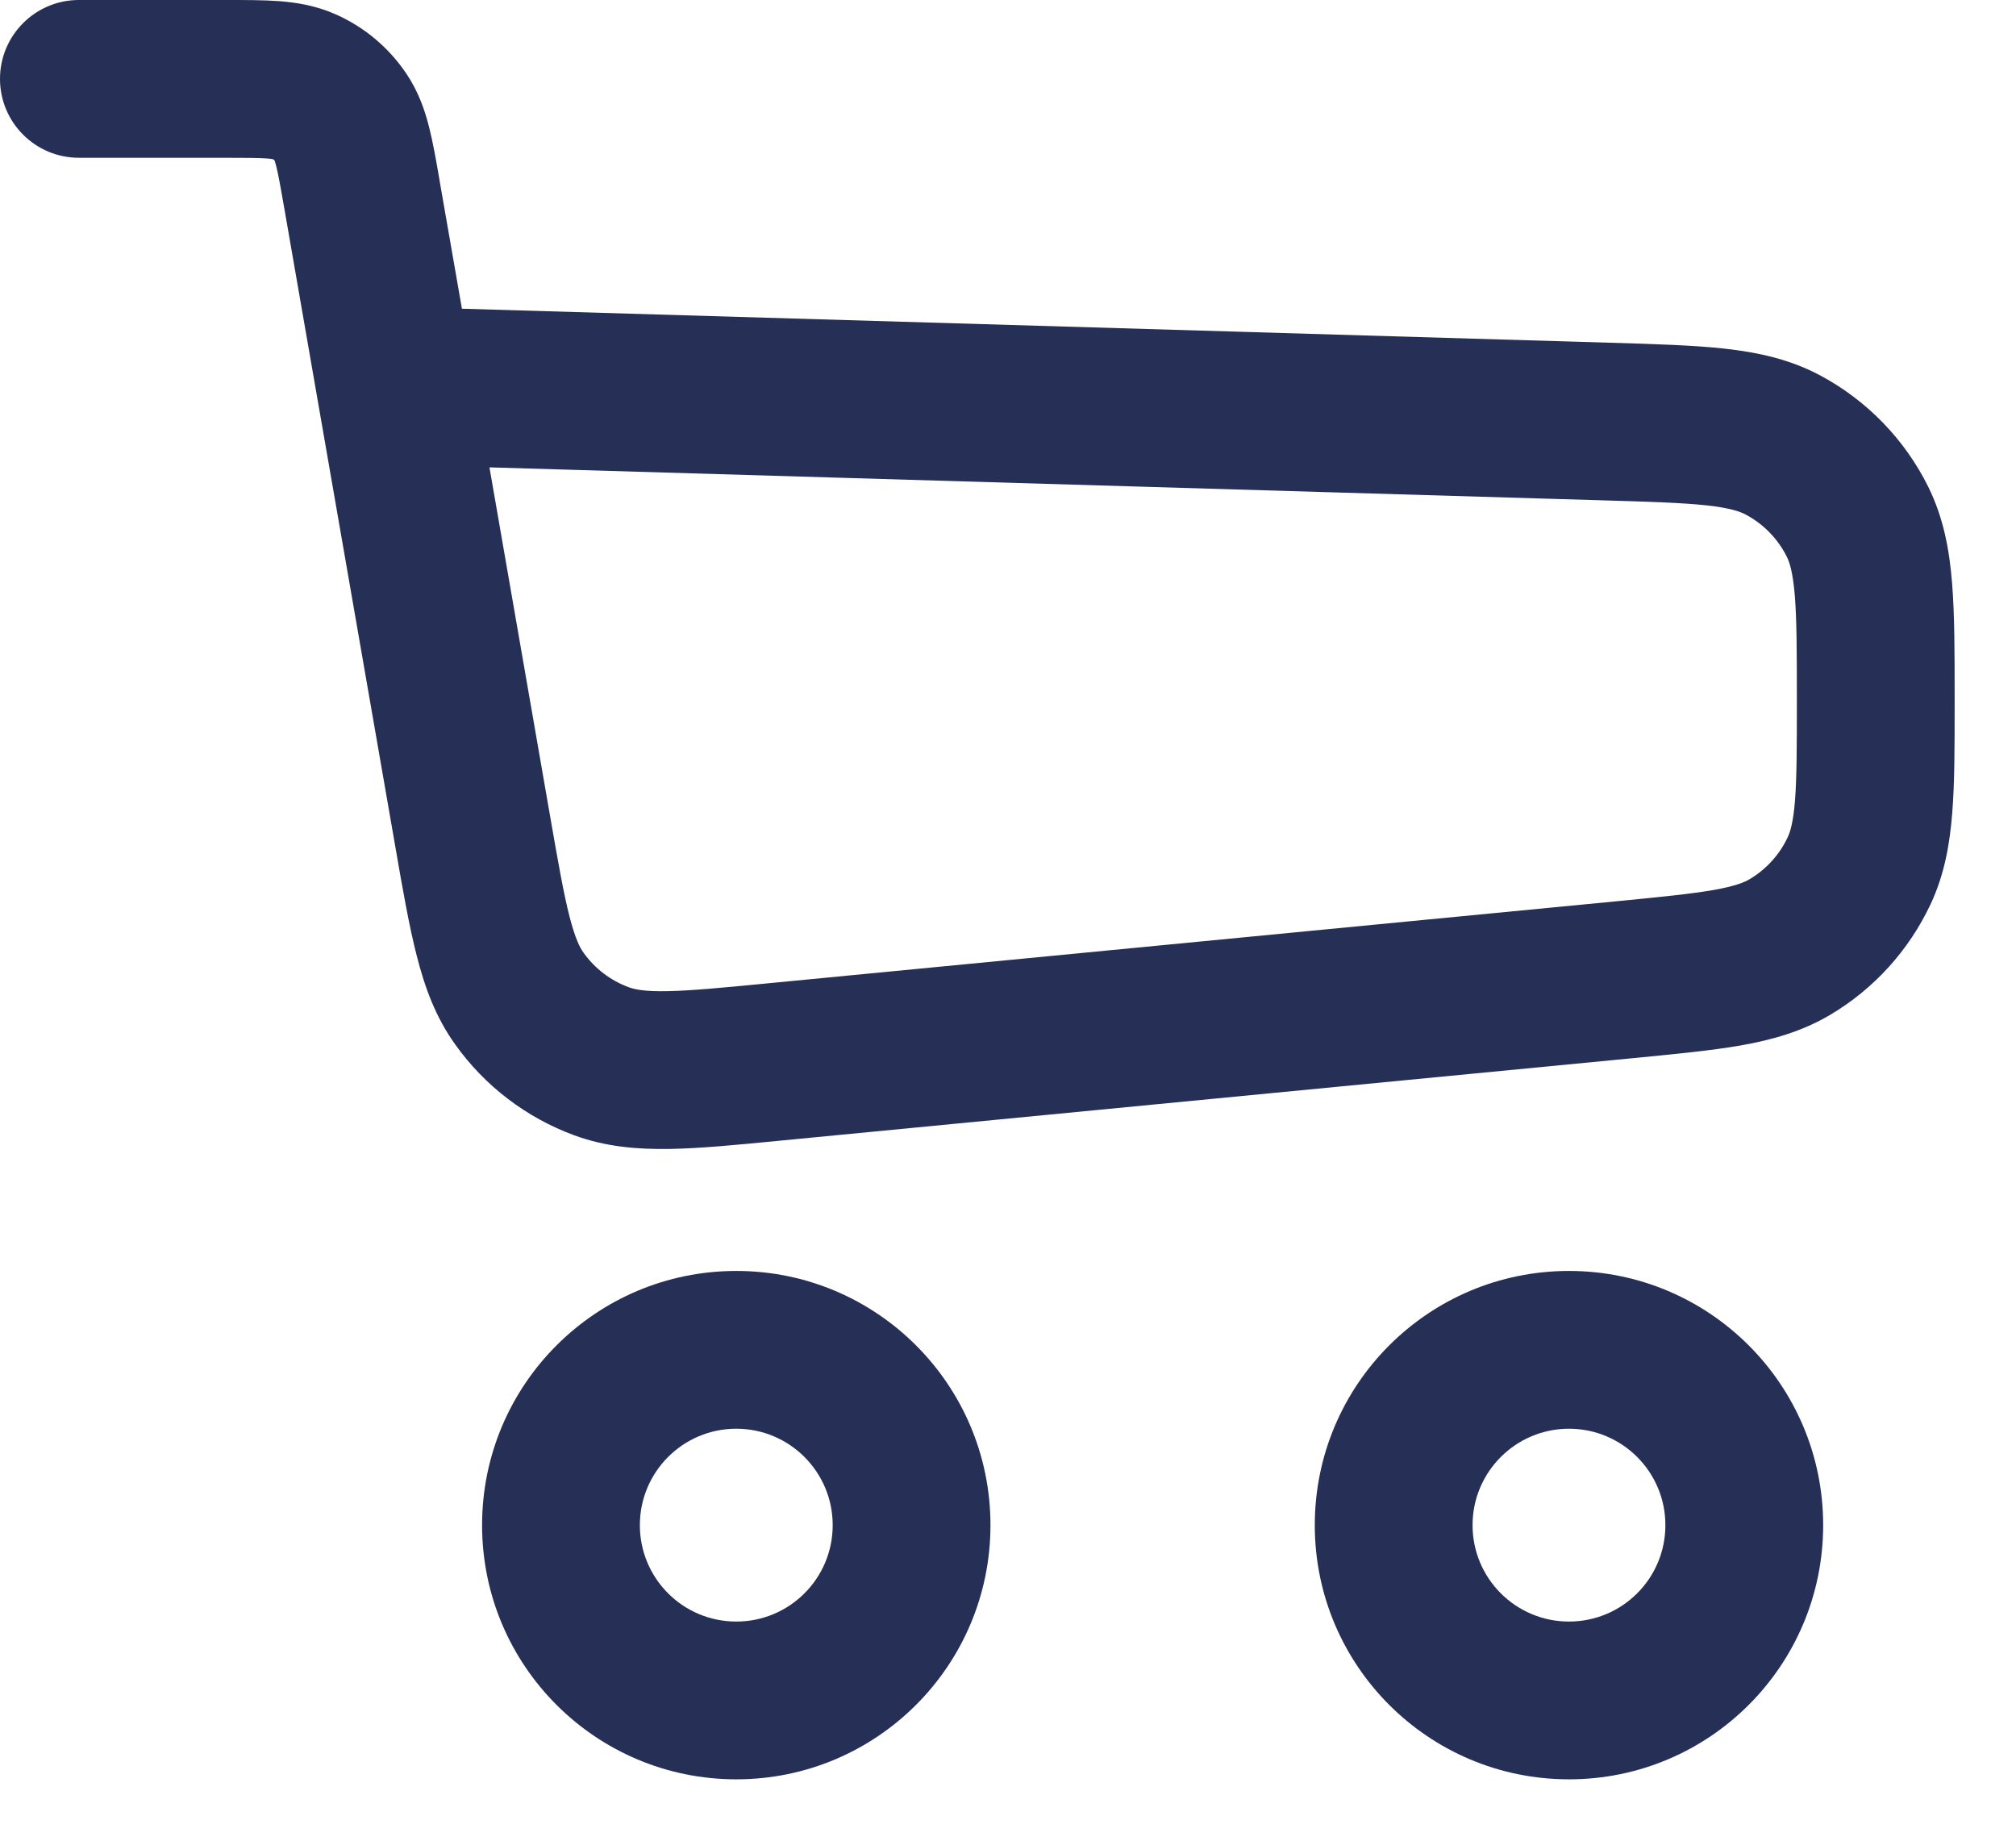 <svg width="23" height="21" viewBox="0 0 23 21" fill="none" xmlns="http://www.w3.org/2000/svg">
<g clip-path="url(#clip0_1_2)">
<path fill-rule="evenodd" clip-rule="evenodd" d="M3.049 1.808C2.947 1.801 2.807 1.8 2.554 1.8H0.9C0.403 1.8 0 1.397 0 0.9C0 0.403 0.403 3.59166e-06 0.9 3.59166e-06H2.554C2.563 3.59166e-06 2.572 2.69759e-06 2.581 1.80352e-06C2.797 -2.0429e-05 3.006 -4.18266e-05 3.184 0.013C3.381 0.028 3.604 0.063 3.833 0.165C4.159 0.31 4.437 0.544 4.636 0.84C4.776 1.048 4.848 1.262 4.896 1.453C4.94 1.626 4.976 1.832 5.013 2.046C5.014 2.054 5.016 2.063 5.017 2.072L5.27 3.522L18.362 3.91C18.875 3.925 19.312 3.938 19.671 3.977C20.048 4.019 20.415 4.096 20.764 4.282C21.298 4.567 21.73 5.012 21.999 5.554C22.174 5.909 22.241 6.277 22.271 6.656C22.3 7.016 22.3 7.453 22.3 7.966V8.034C22.3 8.516 22.3 8.928 22.273 9.269C22.245 9.629 22.184 9.979 22.024 10.319C21.777 10.843 21.38 11.281 20.882 11.577C20.558 11.769 20.216 11.864 19.861 11.927C19.524 11.986 19.113 12.025 18.634 12.072L8.906 13.013C8.414 13.061 7.994 13.102 7.644 13.108C7.275 13.114 6.914 13.085 6.553 12.953C6.006 12.752 5.532 12.391 5.194 11.917C4.97 11.605 4.846 11.264 4.755 10.906C4.668 10.568 4.595 10.152 4.511 9.665L3.244 2.38C3.201 2.131 3.176 1.993 3.151 1.894C3.143 1.863 3.137 1.844 3.134 1.833C3.127 1.826 3.12 1.82 3.112 1.815C3.101 1.813 3.081 1.811 3.049 1.808ZM5.584 5.332L6.278 9.323C6.37 9.852 6.431 10.198 6.498 10.459C6.563 10.71 6.616 10.812 6.658 10.87C6.786 11.05 6.966 11.187 7.173 11.263C7.241 11.288 7.353 11.313 7.612 11.308C7.882 11.303 8.231 11.27 8.766 11.218L18.427 10.284C18.949 10.233 19.289 10.199 19.549 10.154C19.797 10.11 19.901 10.066 19.962 10.03C20.151 9.917 20.302 9.751 20.395 9.553C20.425 9.489 20.459 9.381 20.479 9.129C20.499 8.867 20.5 8.525 20.5 8.001C20.5 7.444 20.499 7.079 20.477 6.8C20.455 6.531 20.418 6.419 20.386 6.353C20.284 6.148 20.12 5.979 19.917 5.871C19.853 5.837 19.742 5.796 19.474 5.766C19.195 5.736 18.831 5.724 18.274 5.708L5.584 5.332Z" fill="#262F56"/>
<path fill-rule="evenodd" clip-rule="evenodd" d="M8.4 16.3C7.792 16.3 7.3 16.793 7.3 17.4C7.3 18.008 7.792 18.5 8.4 18.5C9.008 18.5 9.5 18.008 9.5 17.4C9.5 16.793 9.008 16.3 8.4 16.3ZM5.5 17.4C5.5 15.798 6.798 14.5 8.4 14.5C10.002 14.5 11.3 15.798 11.3 17.4C11.3 19.002 10.002 20.3 8.4 20.3C6.798 20.3 5.5 19.002 5.5 17.4Z" fill="#262F56"/>
<path fill-rule="evenodd" clip-rule="evenodd" d="M17.9 16.3C17.293 16.3 16.8 16.793 16.8 17.4C16.8 18.008 17.293 18.5 17.9 18.5C18.508 18.5 19 18.008 19 17.4C19 16.793 18.508 16.3 17.9 16.3ZM15 17.4C15 15.798 16.298 14.5 17.9 14.5C19.502 14.5 20.8 15.798 20.8 17.4C20.8 19.002 19.502 20.3 17.9 20.3C16.298 20.3 15 19.002 15 17.4Z" fill="#262F56"/>
</g>
<defs>
<clipPath id="clip0_1_2">
<rect width="22.3" height="20.3" fill="white"/>
</clipPath>
</defs>
</svg>
